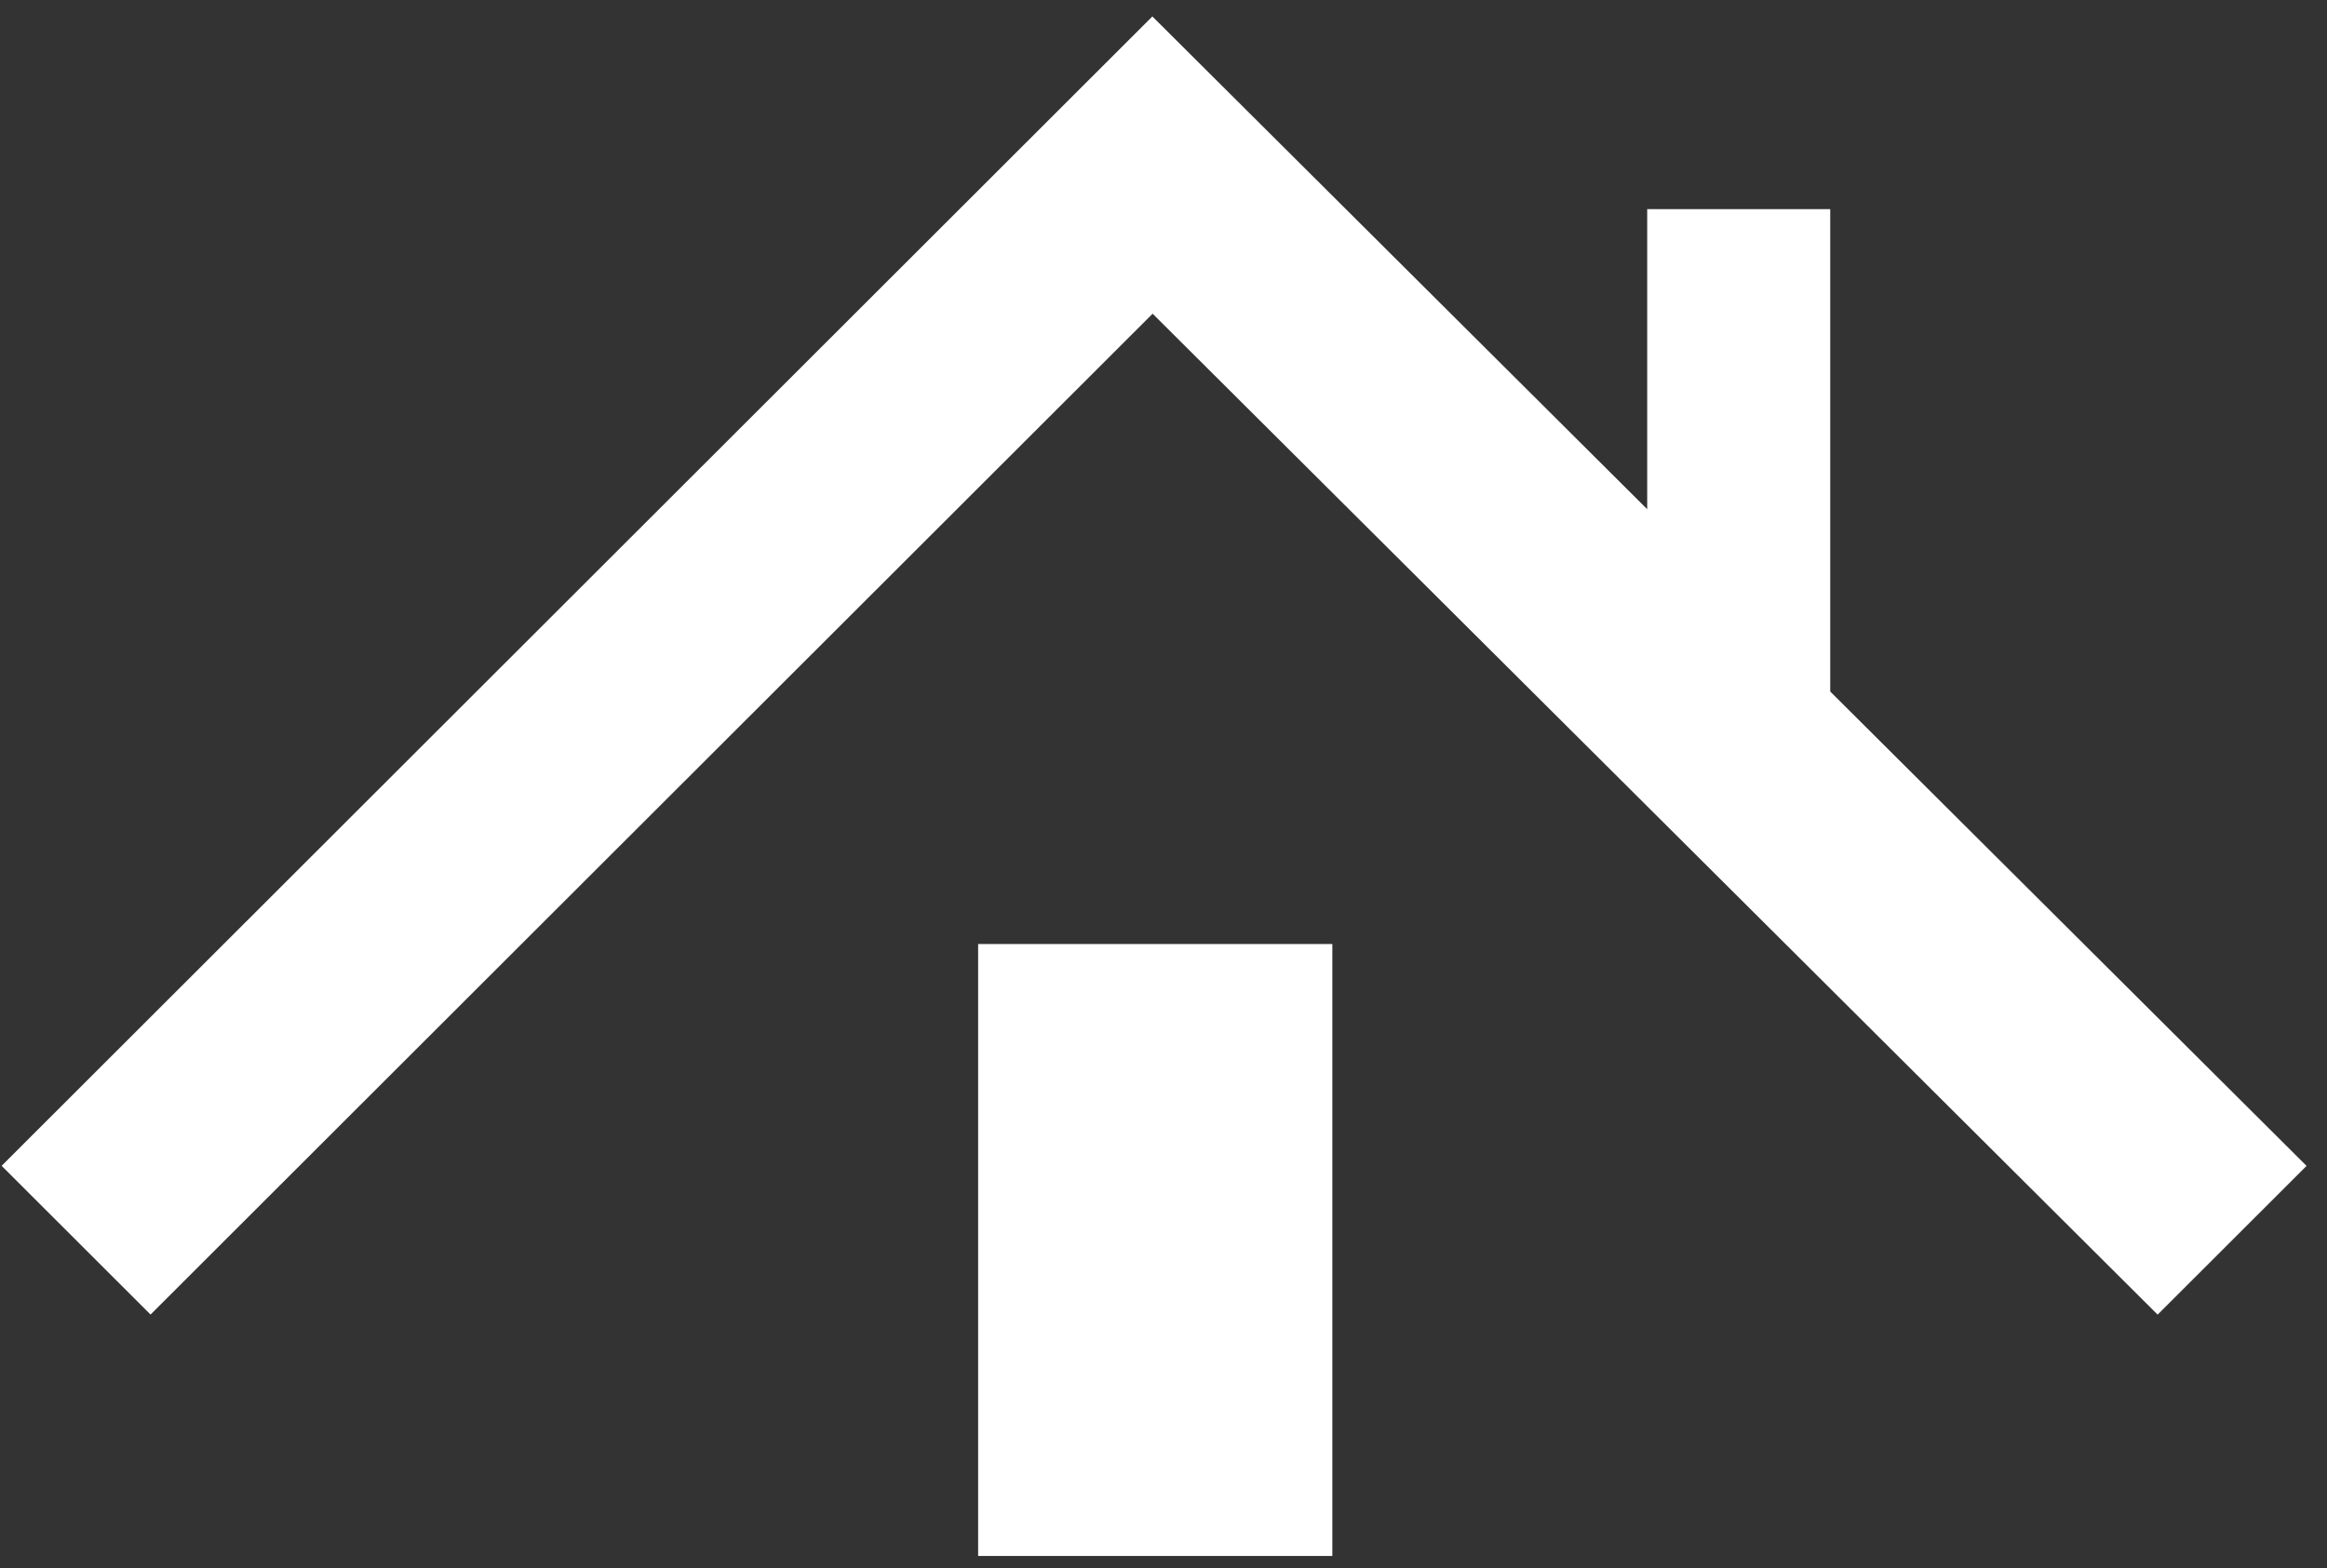 <svg width="89" height="60" fill="none" xmlns="http://www.w3.org/2000/svg"><rect width="100%" height="100%" fill="#333333" stroke="none"/><path fill-rule="evenodd" clip-rule="evenodd" d="M.063 44.599L44.075.629l.004.005L63 19.48V8.001h7v18.454l18.218 18.148-5.696 5.69-38.438-38.292L5.758 50.29.062 44.6zm37.347-8.484h13.547v23.41H37.41v-23.41z" fill="#fff"/></svg>